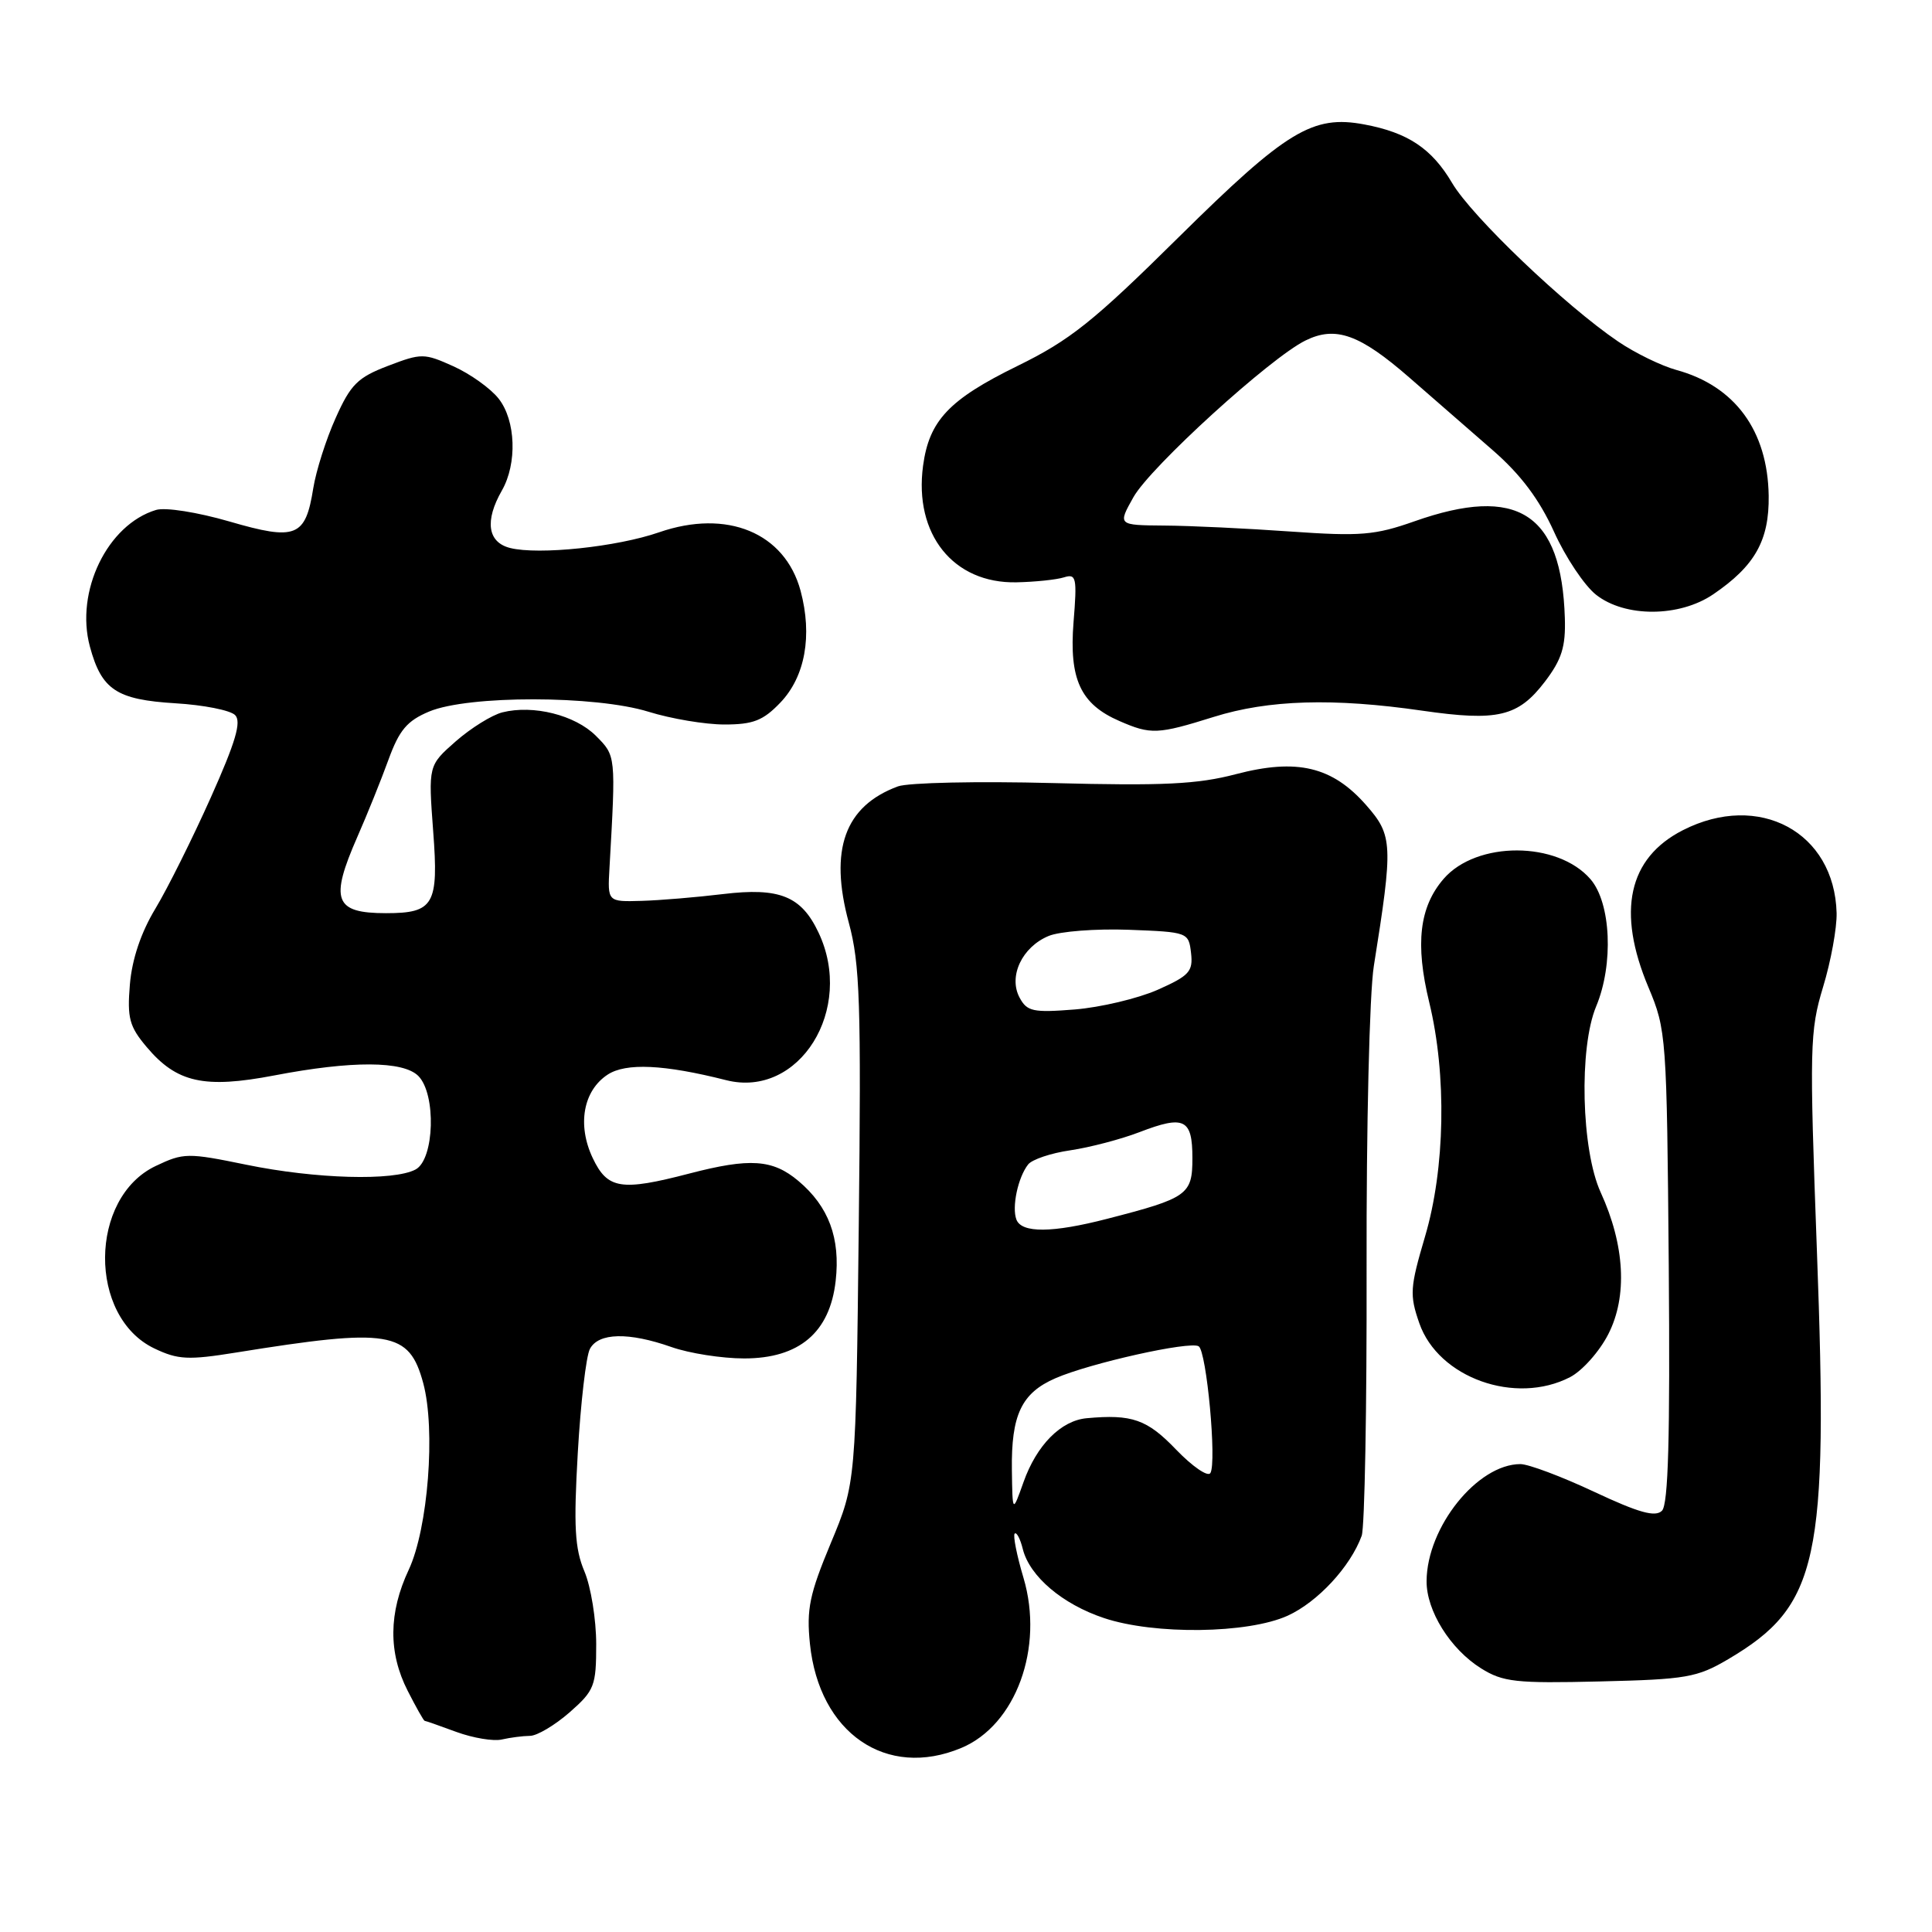<?xml version="1.0" encoding="UTF-8" standalone="no"?>
<!DOCTYPE svg PUBLIC "-//W3C//DTD SVG 1.1//EN" "http://www.w3.org/Graphics/SVG/1.1/DTD/svg11.dtd" >
<svg xmlns="http://www.w3.org/2000/svg" xmlns:xlink="http://www.w3.org/1999/xlink" version="1.1" viewBox="0 0 256 256">
 <g >
 <path fill="currentColor"
d=" M 127.38 231.61 C 134.61 228.59 138.36 218.33 135.62 209.08 C 134.73 206.10 134.21 203.46 134.45 203.21 C 134.70 202.97 135.19 203.89 135.53 205.27 C 136.44 208.88 140.77 212.56 146.28 214.40 C 152.99 216.64 165.34 216.48 170.62 214.09 C 174.61 212.27 178.94 207.59 180.43 203.50 C 180.83 202.40 181.12 186.43 181.08 168.00 C 181.04 149.31 181.46 131.63 182.04 128.00 C 184.61 111.87 184.56 110.71 181.03 106.69 C 176.54 101.57 171.86 100.46 163.77 102.58 C 158.67 103.92 154.14 104.14 139.48 103.76 C 129.58 103.50 120.35 103.70 118.98 104.20 C 111.93 106.81 109.85 112.58 112.47 122.26 C 113.95 127.71 114.12 132.90 113.79 162.51 C 113.41 196.50 113.41 196.50 110.09 204.46 C 107.26 211.25 106.85 213.22 107.32 217.81 C 108.54 229.64 117.44 235.77 127.38 231.61 Z  M 70.22 230.01 C 71.16 230.01 73.52 228.60 75.47 226.90 C 78.77 224.00 79.00 223.40 79.00 217.86 C 79.00 214.60 78.30 210.26 77.44 208.22 C 76.16 205.19 76.00 202.27 76.56 192.50 C 76.94 185.90 77.66 179.71 78.16 178.75 C 79.29 176.58 83.30 176.49 89.00 178.50 C 91.34 179.32 95.66 180.00 98.61 180.00 C 105.90 180.00 109.96 176.56 110.73 169.73 C 111.37 164.05 109.81 159.86 105.79 156.48 C 102.38 153.61 99.37 153.41 91.34 155.50 C 82.28 157.86 80.50 157.57 78.54 153.45 C 76.46 149.06 77.27 144.52 80.52 142.39 C 82.94 140.81 87.98 141.04 96.23 143.13 C 105.90 145.57 113.29 133.73 108.45 123.55 C 106.17 118.73 103.28 117.57 95.80 118.47 C 92.33 118.89 87.47 119.30 85.00 119.37 C 80.50 119.50 80.50 119.50 80.76 115.00 C 81.61 100.03 81.62 100.17 78.95 97.49 C 76.20 94.75 70.67 93.36 66.57 94.39 C 65.18 94.74 62.40 96.47 60.39 98.23 C 56.75 101.43 56.75 101.43 57.40 110.16 C 58.14 119.88 57.49 121.00 51.15 121.00 C 44.31 121.00 43.67 119.28 47.36 110.87 C 48.66 107.92 50.51 103.32 51.48 100.65 C 52.91 96.73 53.94 95.51 56.87 94.28 C 62.06 92.11 78.90 92.13 85.93 94.31 C 88.92 95.24 93.45 96.00 95.99 96.00 C 99.80 96.00 101.12 95.48 103.39 93.11 C 106.69 89.67 107.67 84.22 106.08 78.28 C 104.00 70.59 96.34 67.42 87.34 70.53 C 81.76 72.47 71.37 73.56 67.59 72.61 C 64.61 71.86 64.20 69.02 66.50 65.00 C 68.55 61.42 68.35 55.71 66.07 52.82 C 65.01 51.47 62.32 49.55 60.09 48.54 C 56.20 46.79 55.86 46.78 51.41 48.48 C 47.40 50.01 46.46 50.94 44.48 55.38 C 43.21 58.19 41.88 62.39 41.51 64.69 C 40.48 71.17 39.23 71.67 30.40 69.10 C 26.16 67.87 21.91 67.20 20.68 67.57 C 14.23 69.51 9.94 78.37 11.91 85.67 C 13.46 91.41 15.43 92.71 23.25 93.19 C 26.96 93.41 30.51 94.11 31.15 94.75 C 32.02 95.62 31.23 98.30 27.92 105.70 C 25.51 111.09 22.21 117.71 20.59 120.40 C 18.67 123.58 17.49 127.11 17.21 130.45 C 16.84 134.89 17.14 136.02 19.43 138.73 C 23.41 143.46 27.05 144.28 36.35 142.50 C 46.62 140.53 53.42 140.56 55.43 142.57 C 57.82 144.97 57.57 153.62 55.07 154.96 C 52.18 156.51 41.82 156.22 32.63 154.33 C 24.87 152.74 24.33 152.74 20.63 154.50 C 11.77 158.71 11.66 174.49 20.46 178.68 C 23.58 180.17 24.94 180.24 31.27 179.22 C 51.63 175.94 54.21 176.36 56.08 183.27 C 57.74 189.43 56.72 202.53 54.16 208.00 C 51.49 213.69 51.44 218.98 54.02 224.04 C 55.13 226.22 56.14 228.01 56.27 228.02 C 56.40 228.02 58.30 228.69 60.50 229.50 C 62.70 230.30 65.40 230.75 66.50 230.49 C 67.60 230.24 69.27 230.02 70.22 230.01 Z  M 229.00 219.85 C 240.99 212.77 242.28 206.86 240.75 165.75 C 239.75 138.69 239.80 136.63 241.57 130.77 C 242.61 127.35 243.41 122.94 243.36 120.98 C 243.08 110.25 233.07 104.86 222.98 110.01 C 215.75 113.70 214.20 120.78 218.43 130.83 C 220.80 136.47 220.86 137.30 221.12 167.81 C 221.30 190.44 221.06 199.34 220.22 200.18 C 219.34 201.06 217.16 200.45 211.23 197.67 C 206.93 195.65 202.53 194.00 201.46 194.00 C 195.76 194.01 189.07 202.35 189.03 209.50 C 189.00 213.43 192.17 218.51 196.24 221.06 C 199.15 222.88 200.84 223.07 212.00 222.80 C 223.44 222.53 224.88 222.28 229.00 219.85 Z  M 208.04 182.48 C 209.66 181.64 211.94 179.08 213.11 176.78 C 215.67 171.77 215.30 164.99 212.10 158.00 C 209.53 152.38 209.20 138.85 211.50 133.35 C 213.83 127.76 213.47 119.66 210.75 116.50 C 206.38 111.44 195.65 111.41 191.29 116.45 C 188.07 120.18 187.50 125.06 189.38 132.81 C 191.72 142.43 191.49 154.86 188.82 163.86 C 186.83 170.61 186.76 171.58 188.07 175.34 C 190.59 182.57 200.80 186.22 208.04 182.48 Z  M 160.84 94.99 C 168.09 92.72 176.67 92.46 188.47 94.17 C 198.46 95.61 201.16 94.97 204.71 90.32 C 206.94 87.39 207.47 85.70 207.35 81.90 C 206.92 67.99 201.10 64.25 187.41 69.08 C 182.19 70.92 180.27 71.08 171.00 70.43 C 165.22 70.02 157.71 69.66 154.30 69.64 C 148.10 69.59 148.10 69.59 150.19 65.87 C 152.44 61.87 168.33 47.40 172.98 45.12 C 176.98 43.15 180.16 44.29 186.76 50.04 C 189.92 52.79 194.89 57.12 197.80 59.66 C 201.50 62.88 203.96 66.16 205.91 70.45 C 207.44 73.85 209.96 77.61 211.49 78.81 C 215.32 81.83 222.53 81.80 227.01 78.75 C 232.54 74.99 234.44 71.60 234.36 65.69 C 234.23 57.07 229.89 51.14 222.12 49.02 C 220.13 48.47 216.66 46.78 214.42 45.26 C 207.43 40.53 195.04 28.70 192.42 24.26 C 189.73 19.69 186.56 17.57 180.78 16.49 C 173.94 15.20 170.46 17.32 156.23 31.38 C 144.86 42.63 141.80 45.07 134.80 48.50 C 125.75 52.94 123.12 55.72 122.31 61.72 C 121.09 70.80 126.32 77.33 134.68 77.16 C 137.17 77.11 140.01 76.81 140.99 76.50 C 142.61 75.99 142.73 76.53 142.25 82.44 C 141.65 90.00 143.17 93.30 148.33 95.54 C 152.51 97.36 153.39 97.32 160.84 94.99 Z  M 134.08 194.80 C 133.98 187.48 135.35 184.58 139.86 182.62 C 144.46 180.62 157.66 177.67 158.83 178.39 C 159.88 179.04 161.25 193.79 160.38 195.19 C 160.05 195.73 158.01 194.33 155.85 192.09 C 152.00 188.07 150.00 187.37 144.00 187.92 C 140.58 188.23 137.36 191.48 135.62 196.39 C 134.16 200.50 134.16 200.50 134.08 194.80 Z  M 134.68 161.60 C 134.05 159.96 134.88 156.02 136.23 154.30 C 136.74 153.64 139.26 152.79 141.83 152.42 C 144.40 152.04 148.53 150.96 151.00 150.01 C 156.93 147.73 158.00 148.26 158.00 153.46 C 158.00 158.31 157.38 158.75 146.70 161.50 C 139.44 163.38 135.37 163.41 134.68 161.60 Z  M 135.10 132.19 C 133.59 129.37 135.43 125.48 138.95 124.02 C 140.42 123.41 145.20 123.04 149.57 123.20 C 157.41 123.50 157.50 123.53 157.82 126.28 C 158.10 128.73 157.59 129.29 153.38 131.16 C 150.76 132.31 145.83 133.48 142.42 133.76 C 136.88 134.20 136.09 134.03 135.10 132.19 Z "/>
</g>
</svg>